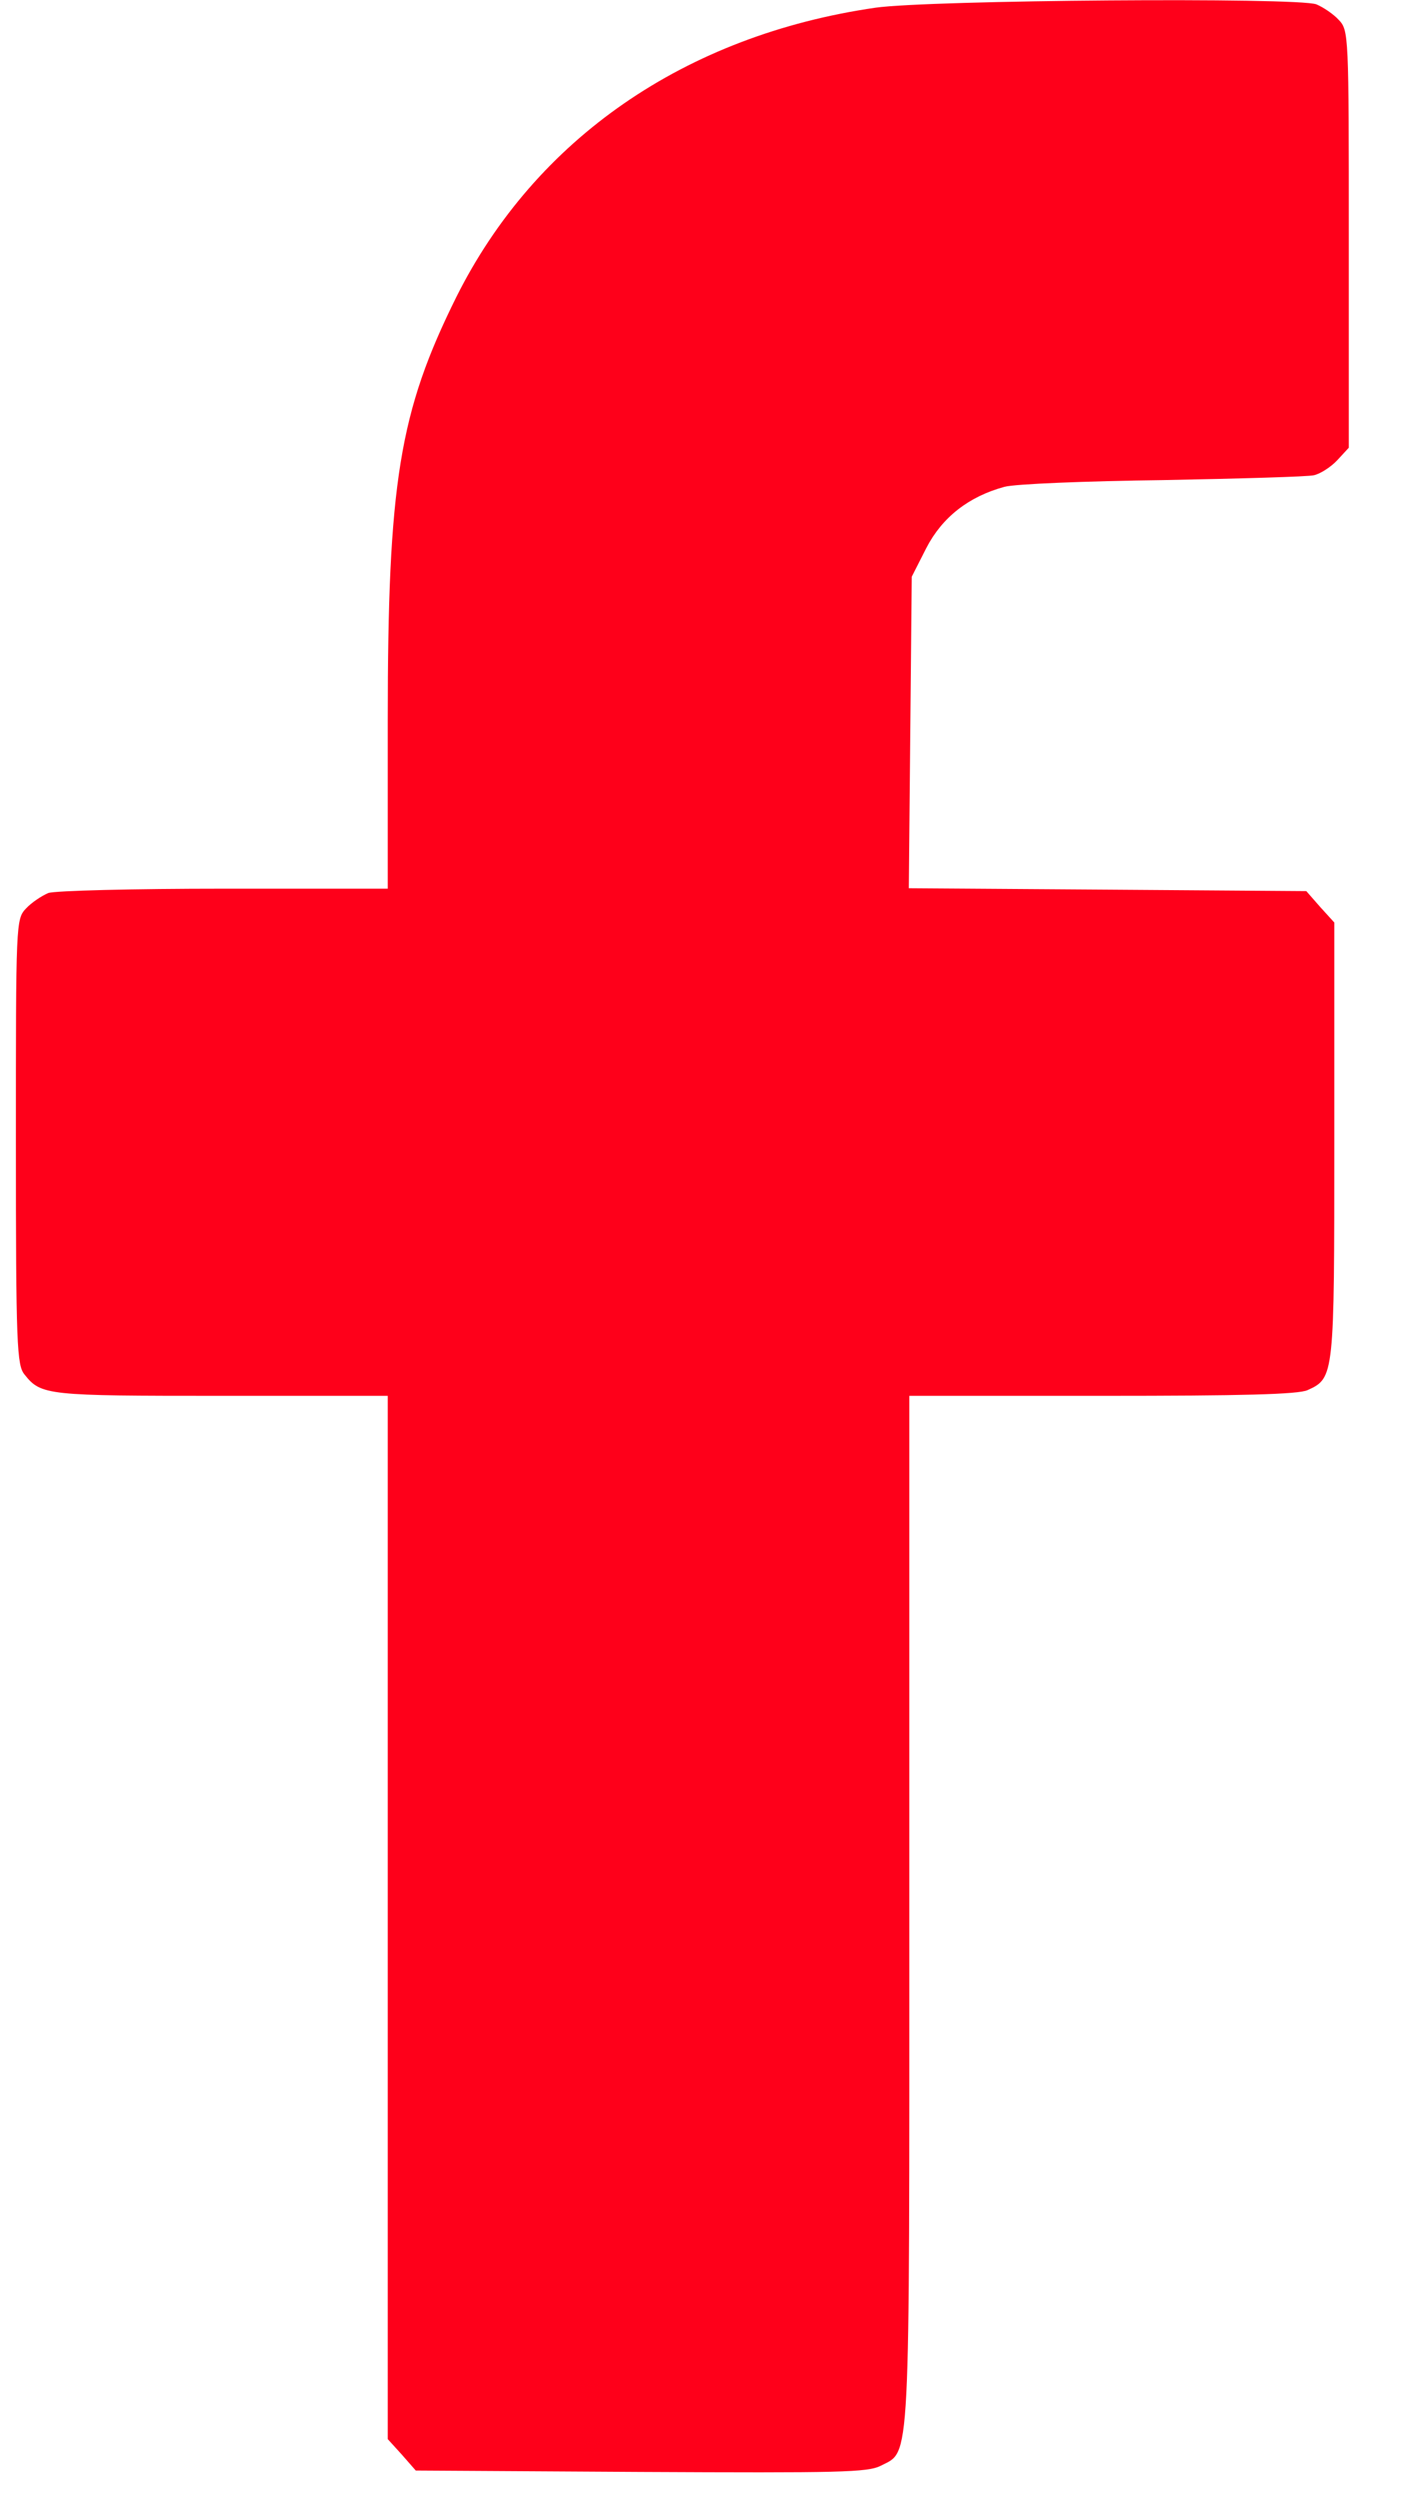 <svg width="22" height="39" viewBox="0 0 22 39" fill="none" xmlns="http://www.w3.org/2000/svg">
<path d="M13.661 0.12C10.692 0.55 8.356 2.162 7.12 4.634C6.231 6.427 6.05 7.52 6.05 11.235V13.864H3.496C2.079 13.864 0.851 13.895 0.753 13.932C0.647 13.977 0.489 14.083 0.406 14.173C0.248 14.339 0.248 14.392 0.248 17.813C0.248 20.993 0.263 21.302 0.384 21.445C0.64 21.769 0.738 21.776 3.443 21.776H6.05V29.914V38.052L6.269 38.293L6.487 38.542L9.998 38.564C13.095 38.58 13.54 38.572 13.743 38.467C14.211 38.225 14.188 38.602 14.188 29.801V21.776H17.202C19.372 21.776 20.261 21.754 20.404 21.686C20.819 21.497 20.819 21.467 20.819 17.79V14.392L20.6 14.151L20.382 13.902L17.277 13.879L14.18 13.857L14.203 11.423L14.226 8.997L14.452 8.552C14.7 8.07 15.115 7.746 15.672 7.595C15.831 7.55 16.946 7.505 18.144 7.49C19.349 7.467 20.412 7.437 20.502 7.414C20.6 7.392 20.766 7.286 20.864 7.181L21.045 6.985V3.73C21.045 0.535 21.045 0.474 20.887 0.309C20.804 0.218 20.646 0.113 20.54 0.068C20.239 -0.045 14.505 -0 13.661 0.12Z" fill="#FE001A"/>
</svg>
